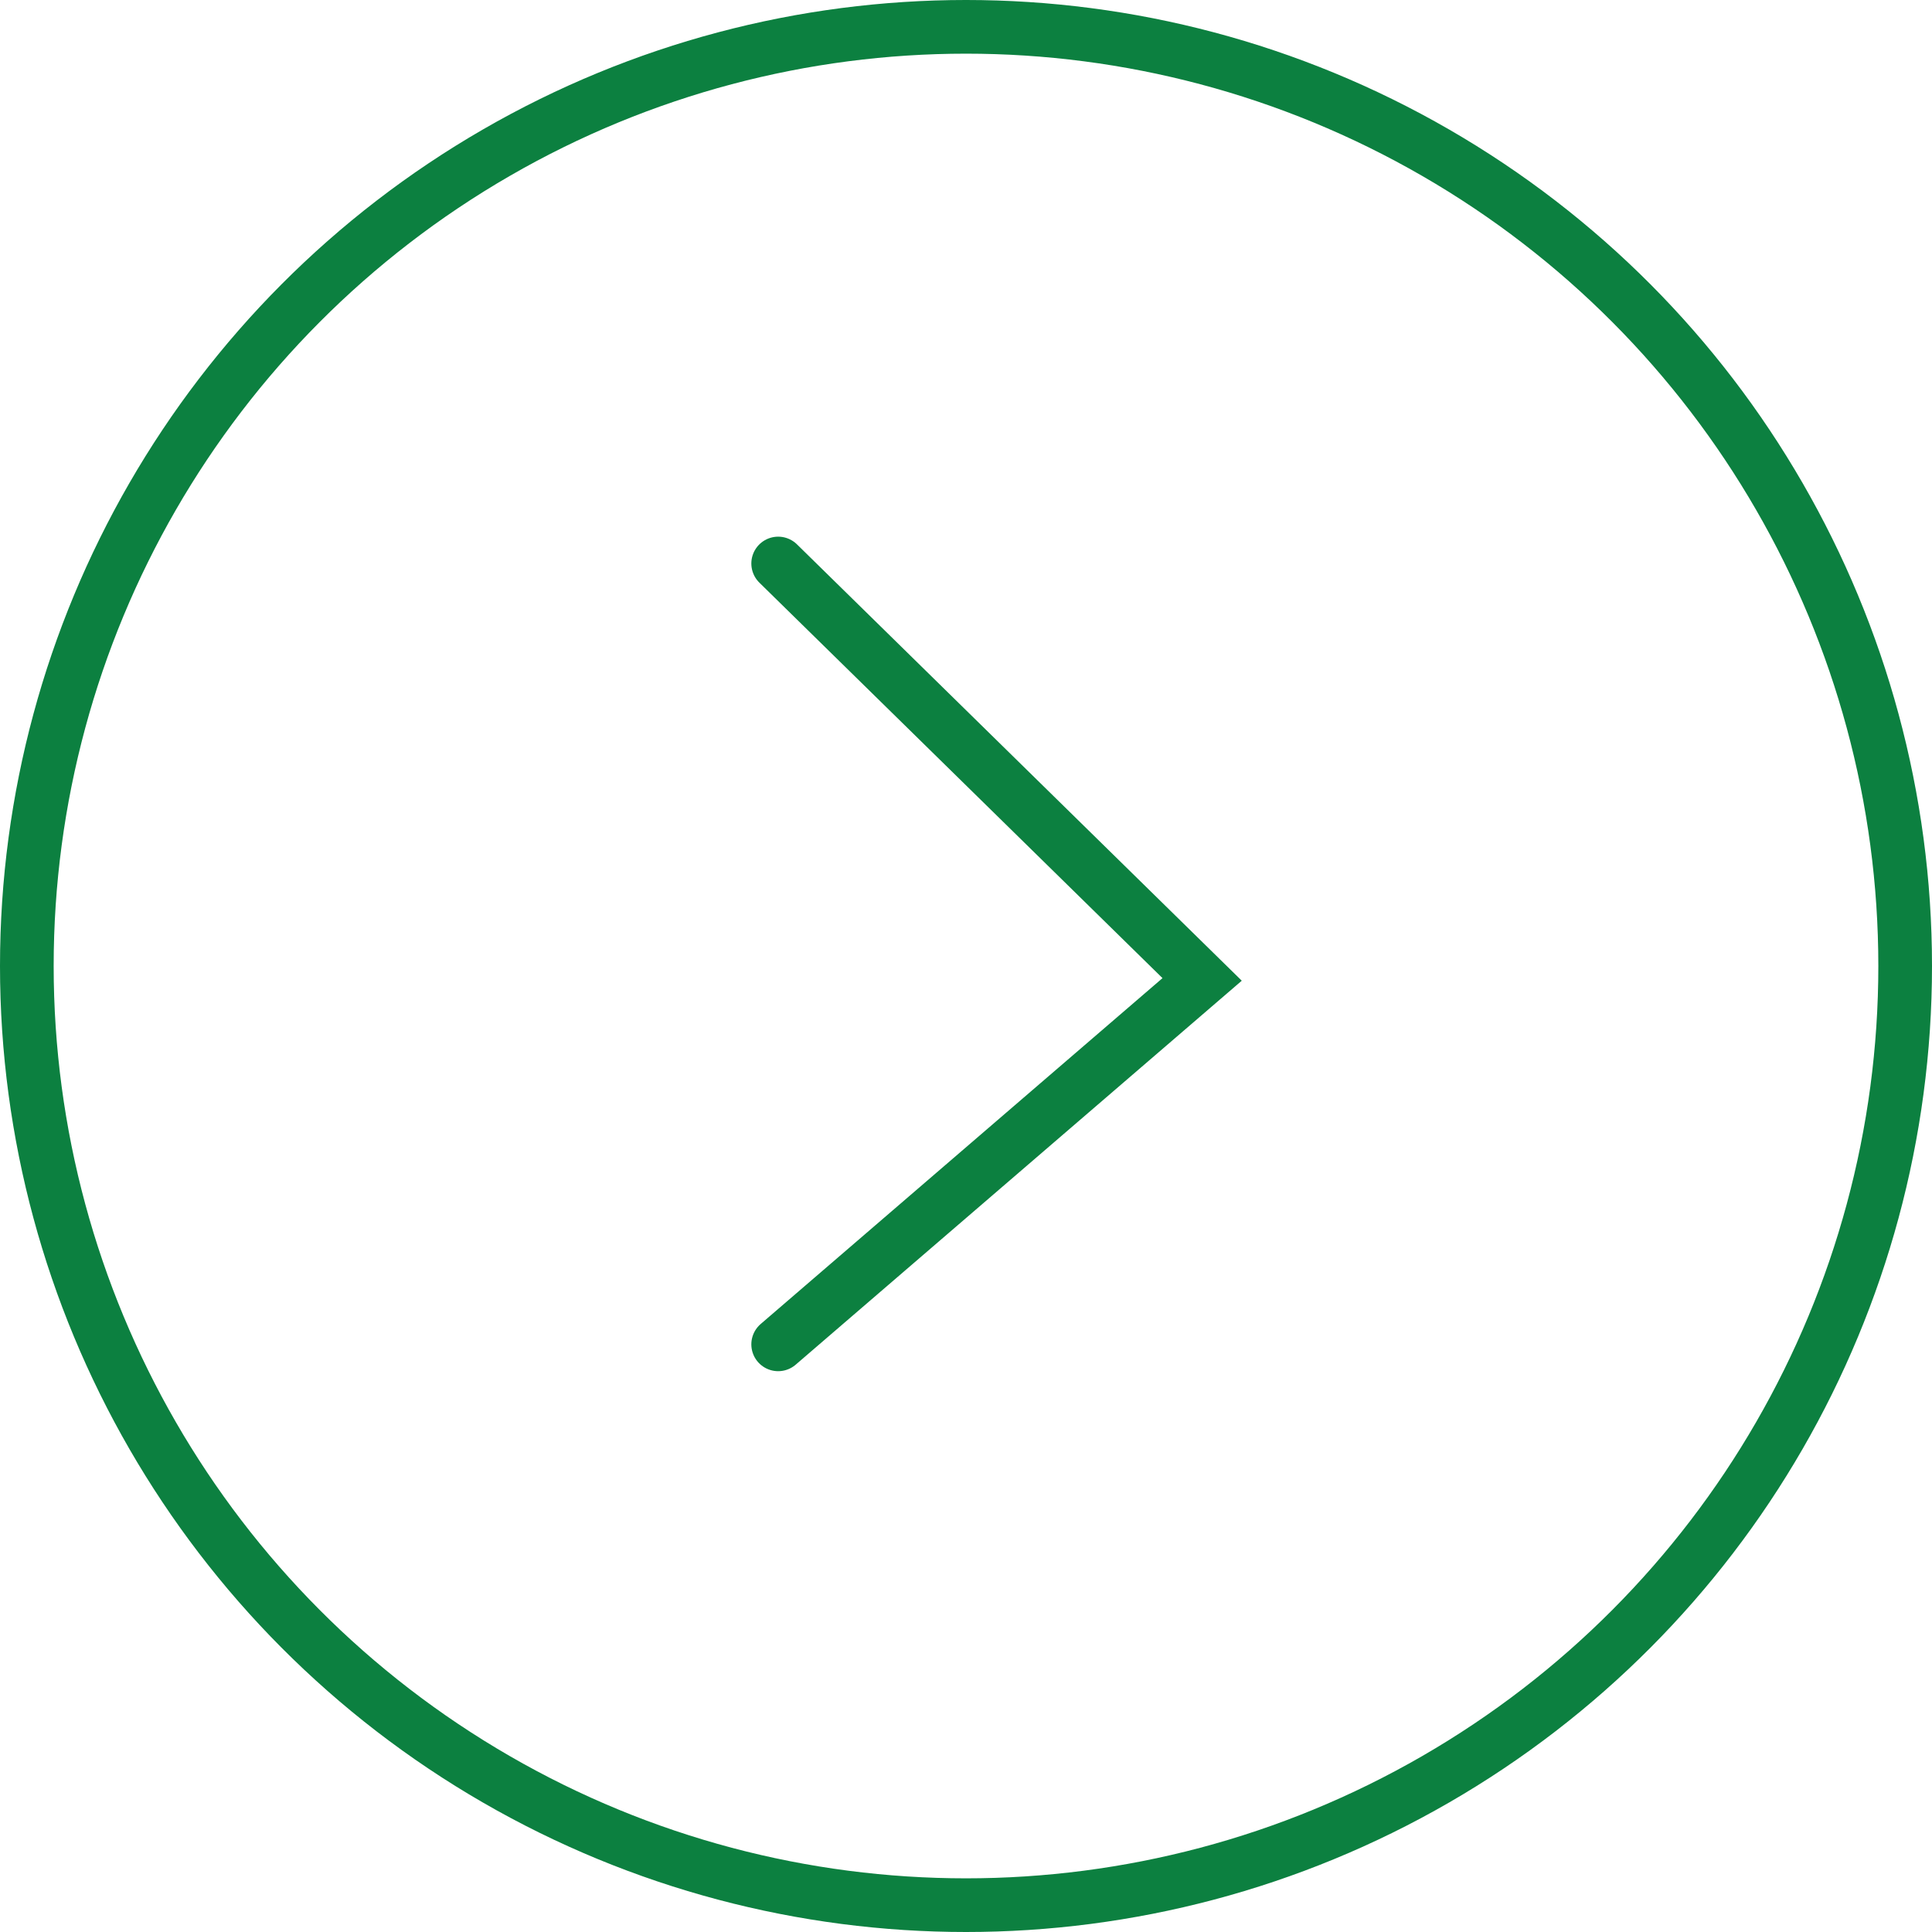 <svg xmlns="http://www.w3.org/2000/svg" width="36" height="36" viewBox="0 0 36 36">
  <g id="Group_3896" data-name="Group 3896" transform="translate(-195 -503)">
    <g id="Group_3728" data-name="Group 3728" transform="translate(195.3 503)">
      <g id="Ellipse_744" data-name="Ellipse 744" transform="translate(-0.3)" fill="none" stroke="#0c8040" stroke-width="1">
        <circle cx="18" cy="18" r="18" stroke="none"/>
        <circle cx="18" cy="18" r="17.5" fill="none"/>
      </g>
    </g>
    <path id="Path_20388" data-name="Path 20388" d="M1815,2971.45l7.9,7.75-7.9,6.8" transform="translate(-1605.5 -2457.95)" fill="none" stroke="#0c8040" stroke-linecap="round" stroke-width="1"/>
  </g>
</svg>
